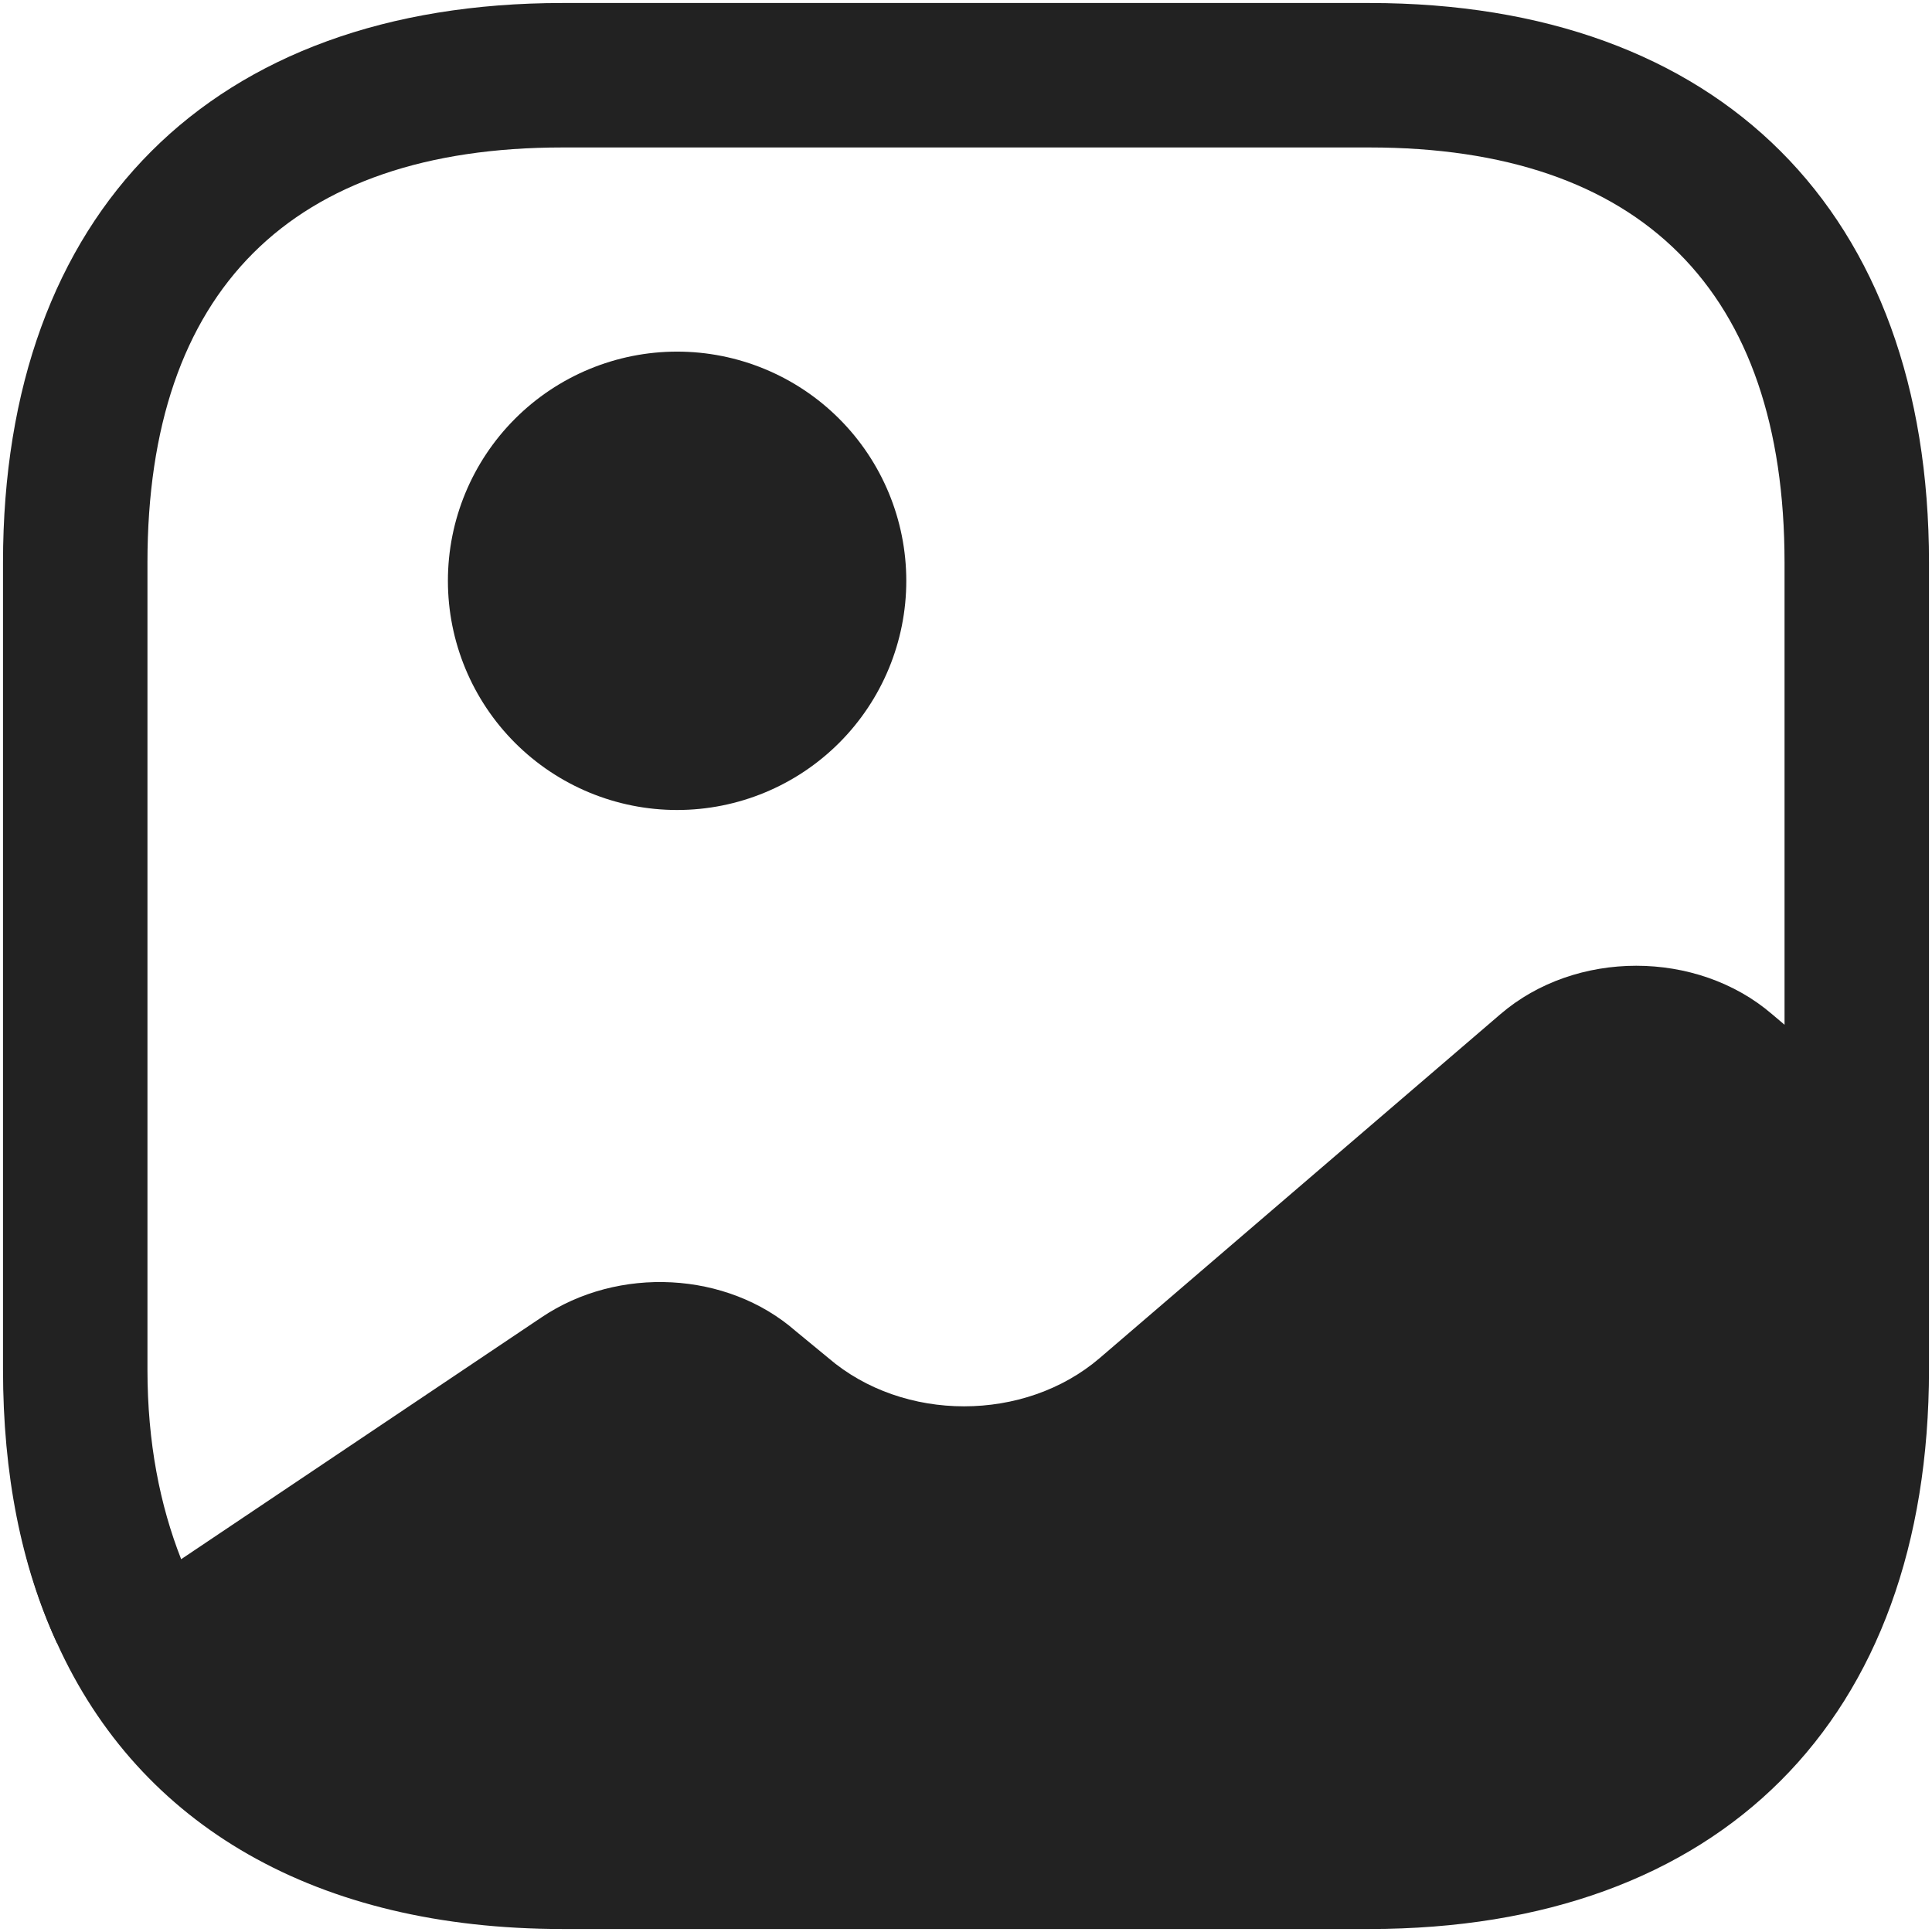 <svg xmlns="http://www.w3.org/2000/svg" width="428" height="428" viewBox="0 0 428 428" fill="none">
<path d="M13.039 363.547L12.612 363.973C6.852 351.387 3.226 337.093 1.732 321.307C3.226 336.88 7.279 350.96 13.039 363.547ZM149.999 179.44C163.465 179.44 176.379 174.091 185.901 164.569C195.423 155.047 200.772 142.133 200.772 128.667C200.772 115.201 195.423 102.286 185.901 92.764C176.379 83.243 163.465 77.893 149.999 77.893C136.533 77.893 123.619 83.243 114.097 92.764C104.575 102.286 99.226 115.201 99.226 128.667C99.226 142.133 104.575 155.047 114.097 164.569C123.619 174.091 136.533 179.44 149.999 179.44Z" fill="#222222"/>
<path d="M303.386 0.667H124.613C46.959 0.667 0.666 46.96 0.666 124.613V303.387C0.666 326.64 4.719 346.907 12.613 363.973C30.959 404.507 70.213 427.333 124.613 427.333H303.386C381.039 427.333 427.333 381.04 427.333 303.387V124.613C427.333 46.96 381.039 0.667 303.386 0.667ZM392.559 224.667C375.919 210.373 349.039 210.373 332.399 224.667L243.653 300.827C227.013 315.12 200.133 315.12 183.493 300.827L176.239 294.853C161.093 281.627 136.986 280.347 119.919 291.867L40.133 345.413C35.439 333.467 32.666 319.6 32.666 303.387V124.613C32.666 64.453 64.453 32.667 124.613 32.667H303.386C363.546 32.667 395.333 64.453 395.333 124.613V227.013L392.559 224.667Z" fill="#222222"/>
</svg>
